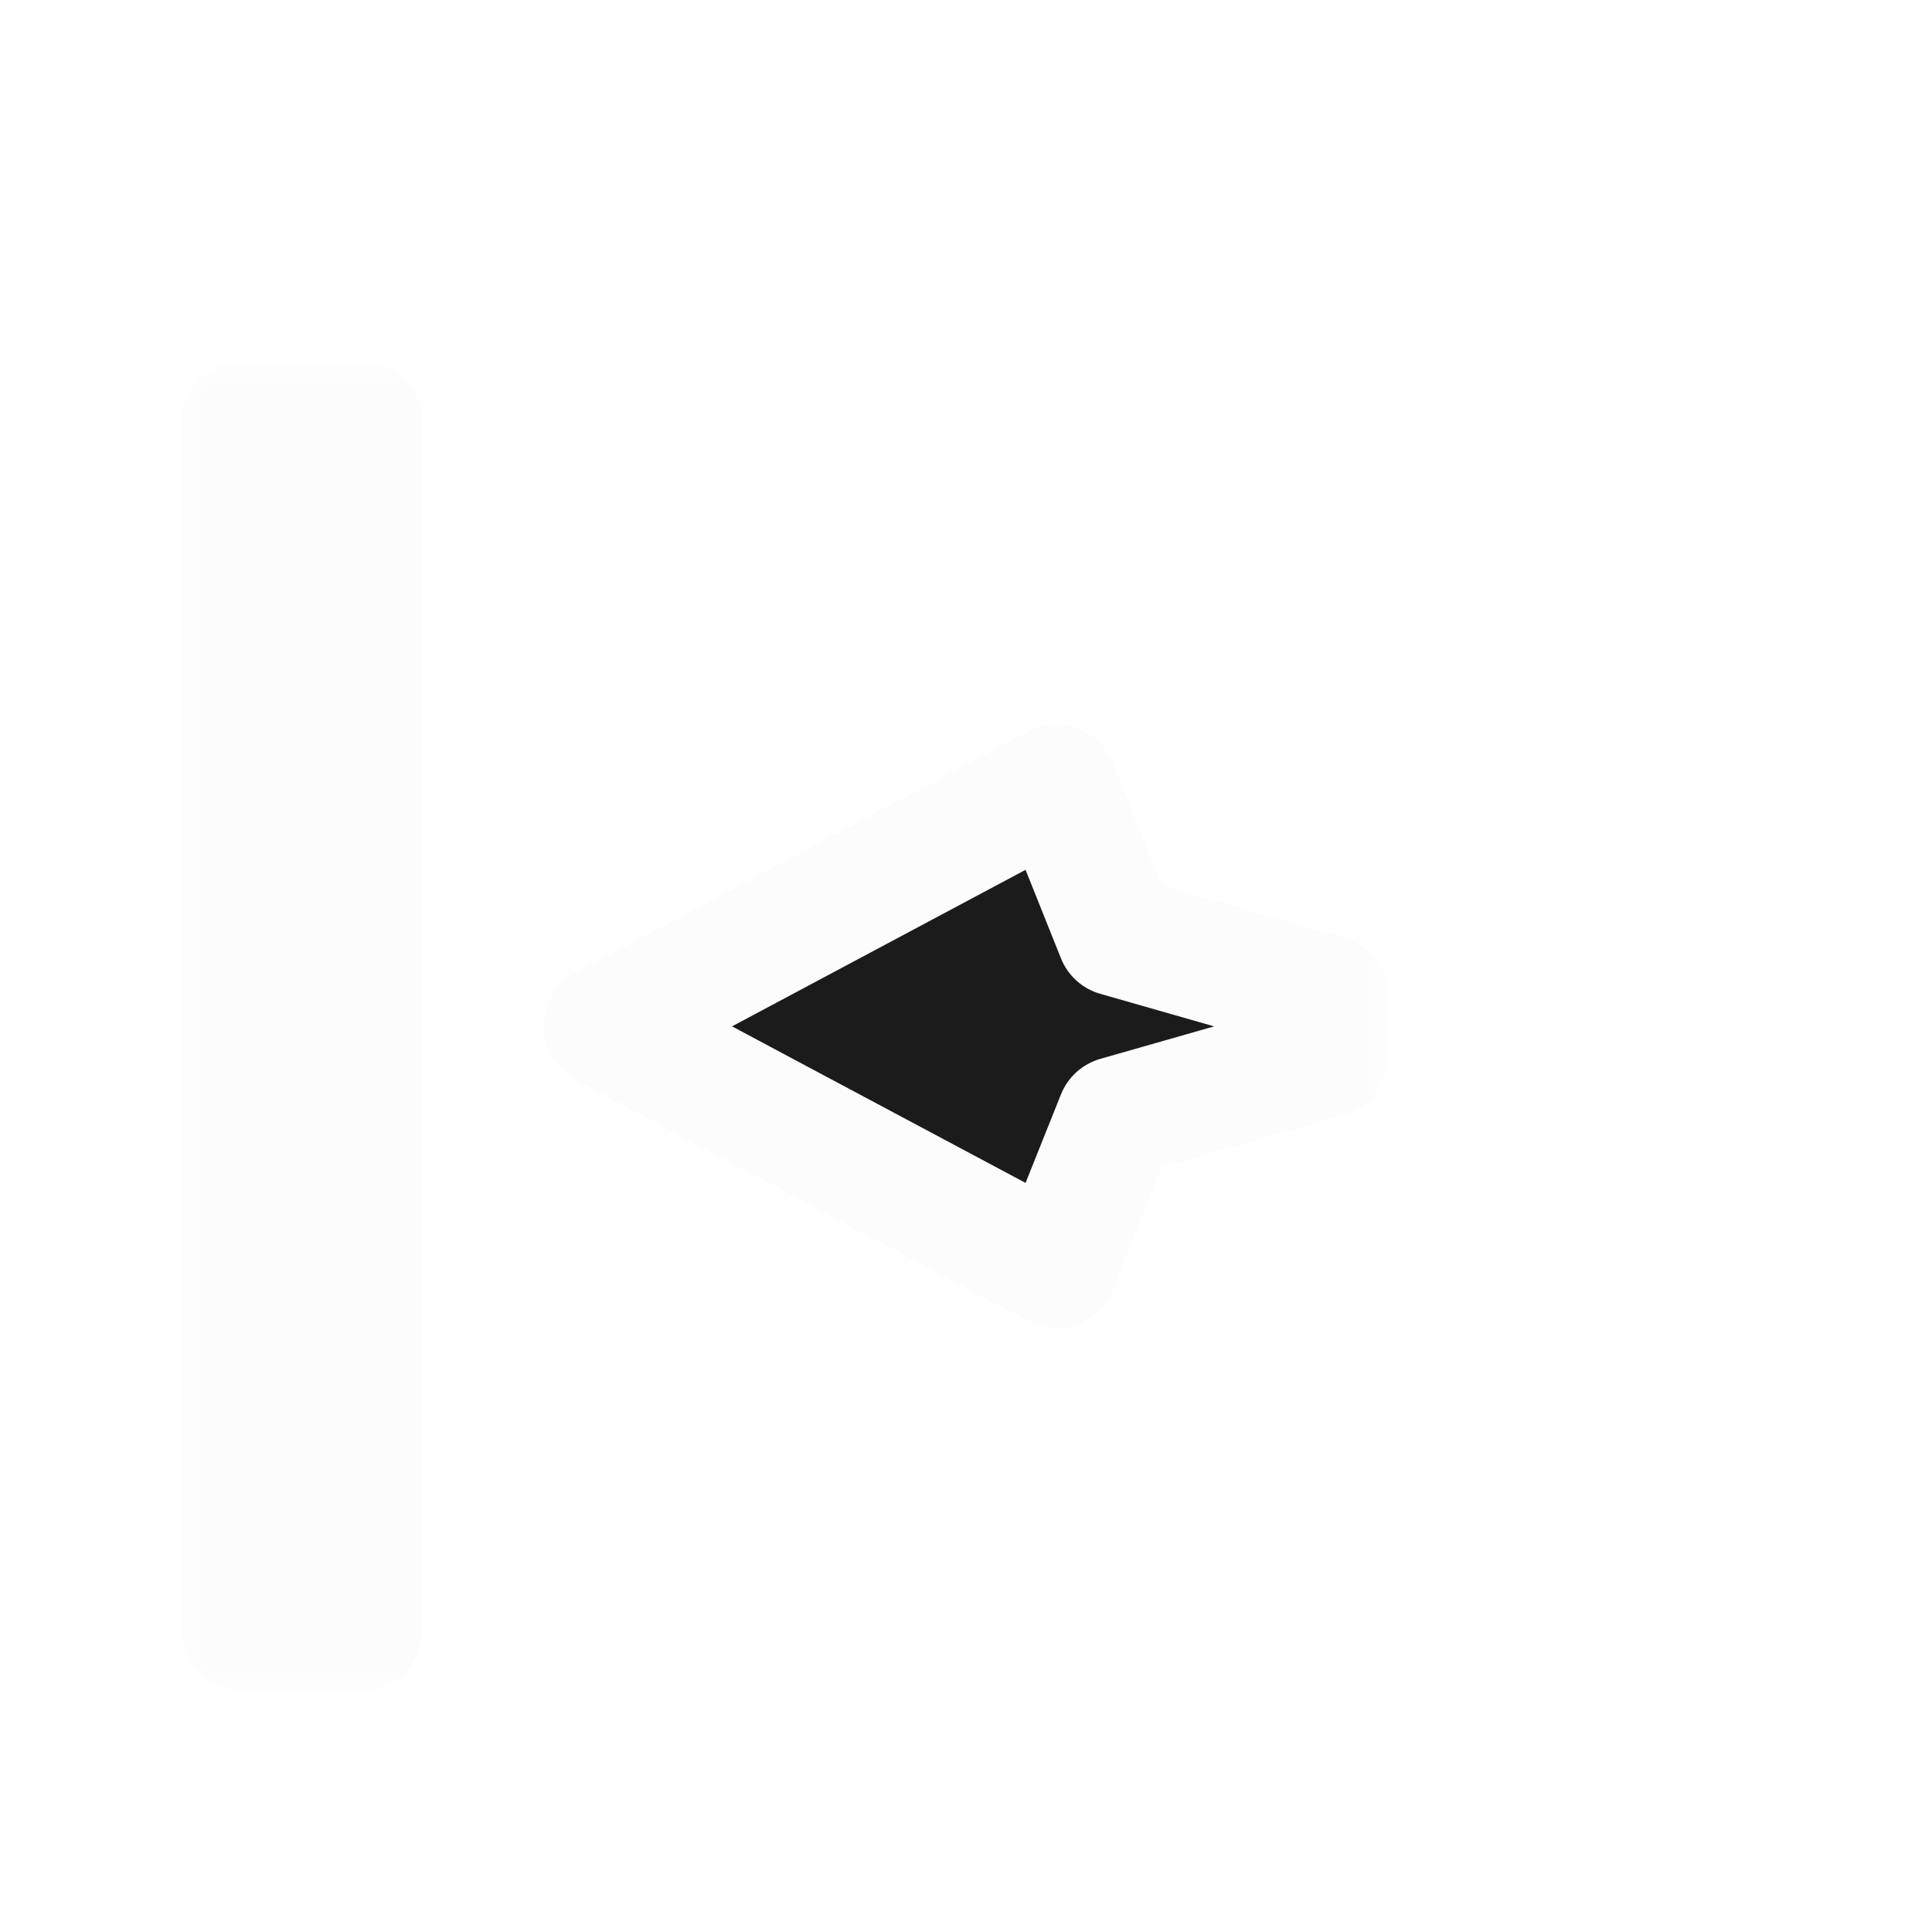 <svg width="32" height="32" viewBox="0 0 32 32" fill="none" xmlns="http://www.w3.org/2000/svg">
<g filter="url(#filter0_d_103_369)">
<mask id="path-1-outside-1_103_369" maskUnits="userSpaceOnUse" x="2" y="5" width="20" height="22" fill="black">
<rect fill="white" x="2" y="5" width="20" height="22"/>
<path fill-rule="evenodd" clip-rule="evenodd" d="M3 26L3 6H5L5 26H3ZM16.5 20L9 16L16.5 12L17.5 14.5L21 15.5V16.5L17.5 17.5L16.5 20Z"/>
</mask>
<path fill-rule="evenodd" clip-rule="evenodd" d="M3 26L3 6H5L5 26H3ZM16.5 20L9 16L16.5 12L17.5 14.5L21 15.5V16.5L17.5 17.5L16.5 20Z" fill="#1B1B1B"/>
<path d="M3 6V5C2.735 5 2.48 5.105 2.293 5.293C2.105 5.48 2 5.735 2 6L3 6ZM3 26L2 26C2 26.552 2.448 27 3 27V26ZM5 6L6 6C6 5.448 5.552 5 5 5V6ZM5 26V27C5.265 27 5.52 26.895 5.707 26.707C5.895 26.52 6 26.265 6 26L5 26ZM9 16L8.529 15.118C8.204 15.291 8 15.631 8 16C8 16.369 8.204 16.709 8.529 16.882L9 16ZM16.5 20L16.029 20.882C16.28 21.016 16.576 21.037 16.843 20.939C17.11 20.842 17.323 20.635 17.428 20.371L16.5 20ZM16.5 12L17.428 11.629C17.323 11.365 17.11 11.158 16.843 11.061C16.576 10.963 16.28 10.984 16.029 11.118L16.5 12ZM17.5 14.5L16.572 14.871C16.686 15.159 16.928 15.377 17.225 15.461L17.5 14.5ZM21 15.5H22C22 15.053 21.704 14.661 21.275 14.539L21 15.5ZM21 16.5L21.275 17.462C21.704 17.339 22 16.947 22 16.5H21ZM17.5 17.5L17.225 16.538C16.928 16.623 16.686 16.841 16.572 17.129L17.5 17.5ZM2 6L2 26L4 26L4 6L2 6ZM5 5H3V7H5V5ZM6 26L6 6L4 6L4 26L6 26ZM3 27H5V25H3V27ZM8.529 16.882L16.029 20.882L16.971 19.118L9.471 15.118L8.529 16.882ZM16.029 11.118L8.529 15.118L9.471 16.882L16.971 12.882L16.029 11.118ZM18.428 14.129L17.428 11.629L15.572 12.371L16.572 14.871L18.428 14.129ZM21.275 14.539L17.775 13.539L17.225 15.461L20.725 16.462L21.275 14.539ZM22 16.5V15.5H20V16.5H22ZM17.775 18.462L21.275 17.462L20.725 15.539L17.225 16.538L17.775 18.462ZM17.428 20.371L18.428 17.871L16.572 17.129L15.572 19.629L17.428 20.371Z" fill="#FCFCFC" mask="url(#path-1-outside-1_103_369)"/>
</g>
<defs>
<filter id="filter0_d_103_369" x="0" y="0" width="34" height="34" filterUnits="userSpaceOnUse" color-interpolation-filters="sRGB">
<feFlood flood-opacity="0" result="BackgroundImageFix"/>
<feColorMatrix in="SourceAlpha" type="matrix" values="0 0 0 0 0 0 0 0 0 0 0 0 0 0 0 0 0 0 127 0" result="hardAlpha"/>
<feOffset dx="1" dy="1"/>
<feGaussianBlur stdDeviation="0.5"/>
<feColorMatrix type="matrix" values="0 0 0 0 0 0 0 0 0 0 0 0 0 0 0 0 0 0 0.25 0"/>
<feBlend mode="normal" in2="BackgroundImageFix" result="effect1_dropShadow_103_369"/>
<feBlend mode="normal" in="SourceGraphic" in2="effect1_dropShadow_103_369" result="shape"/>
</filter>
</defs>
</svg>

